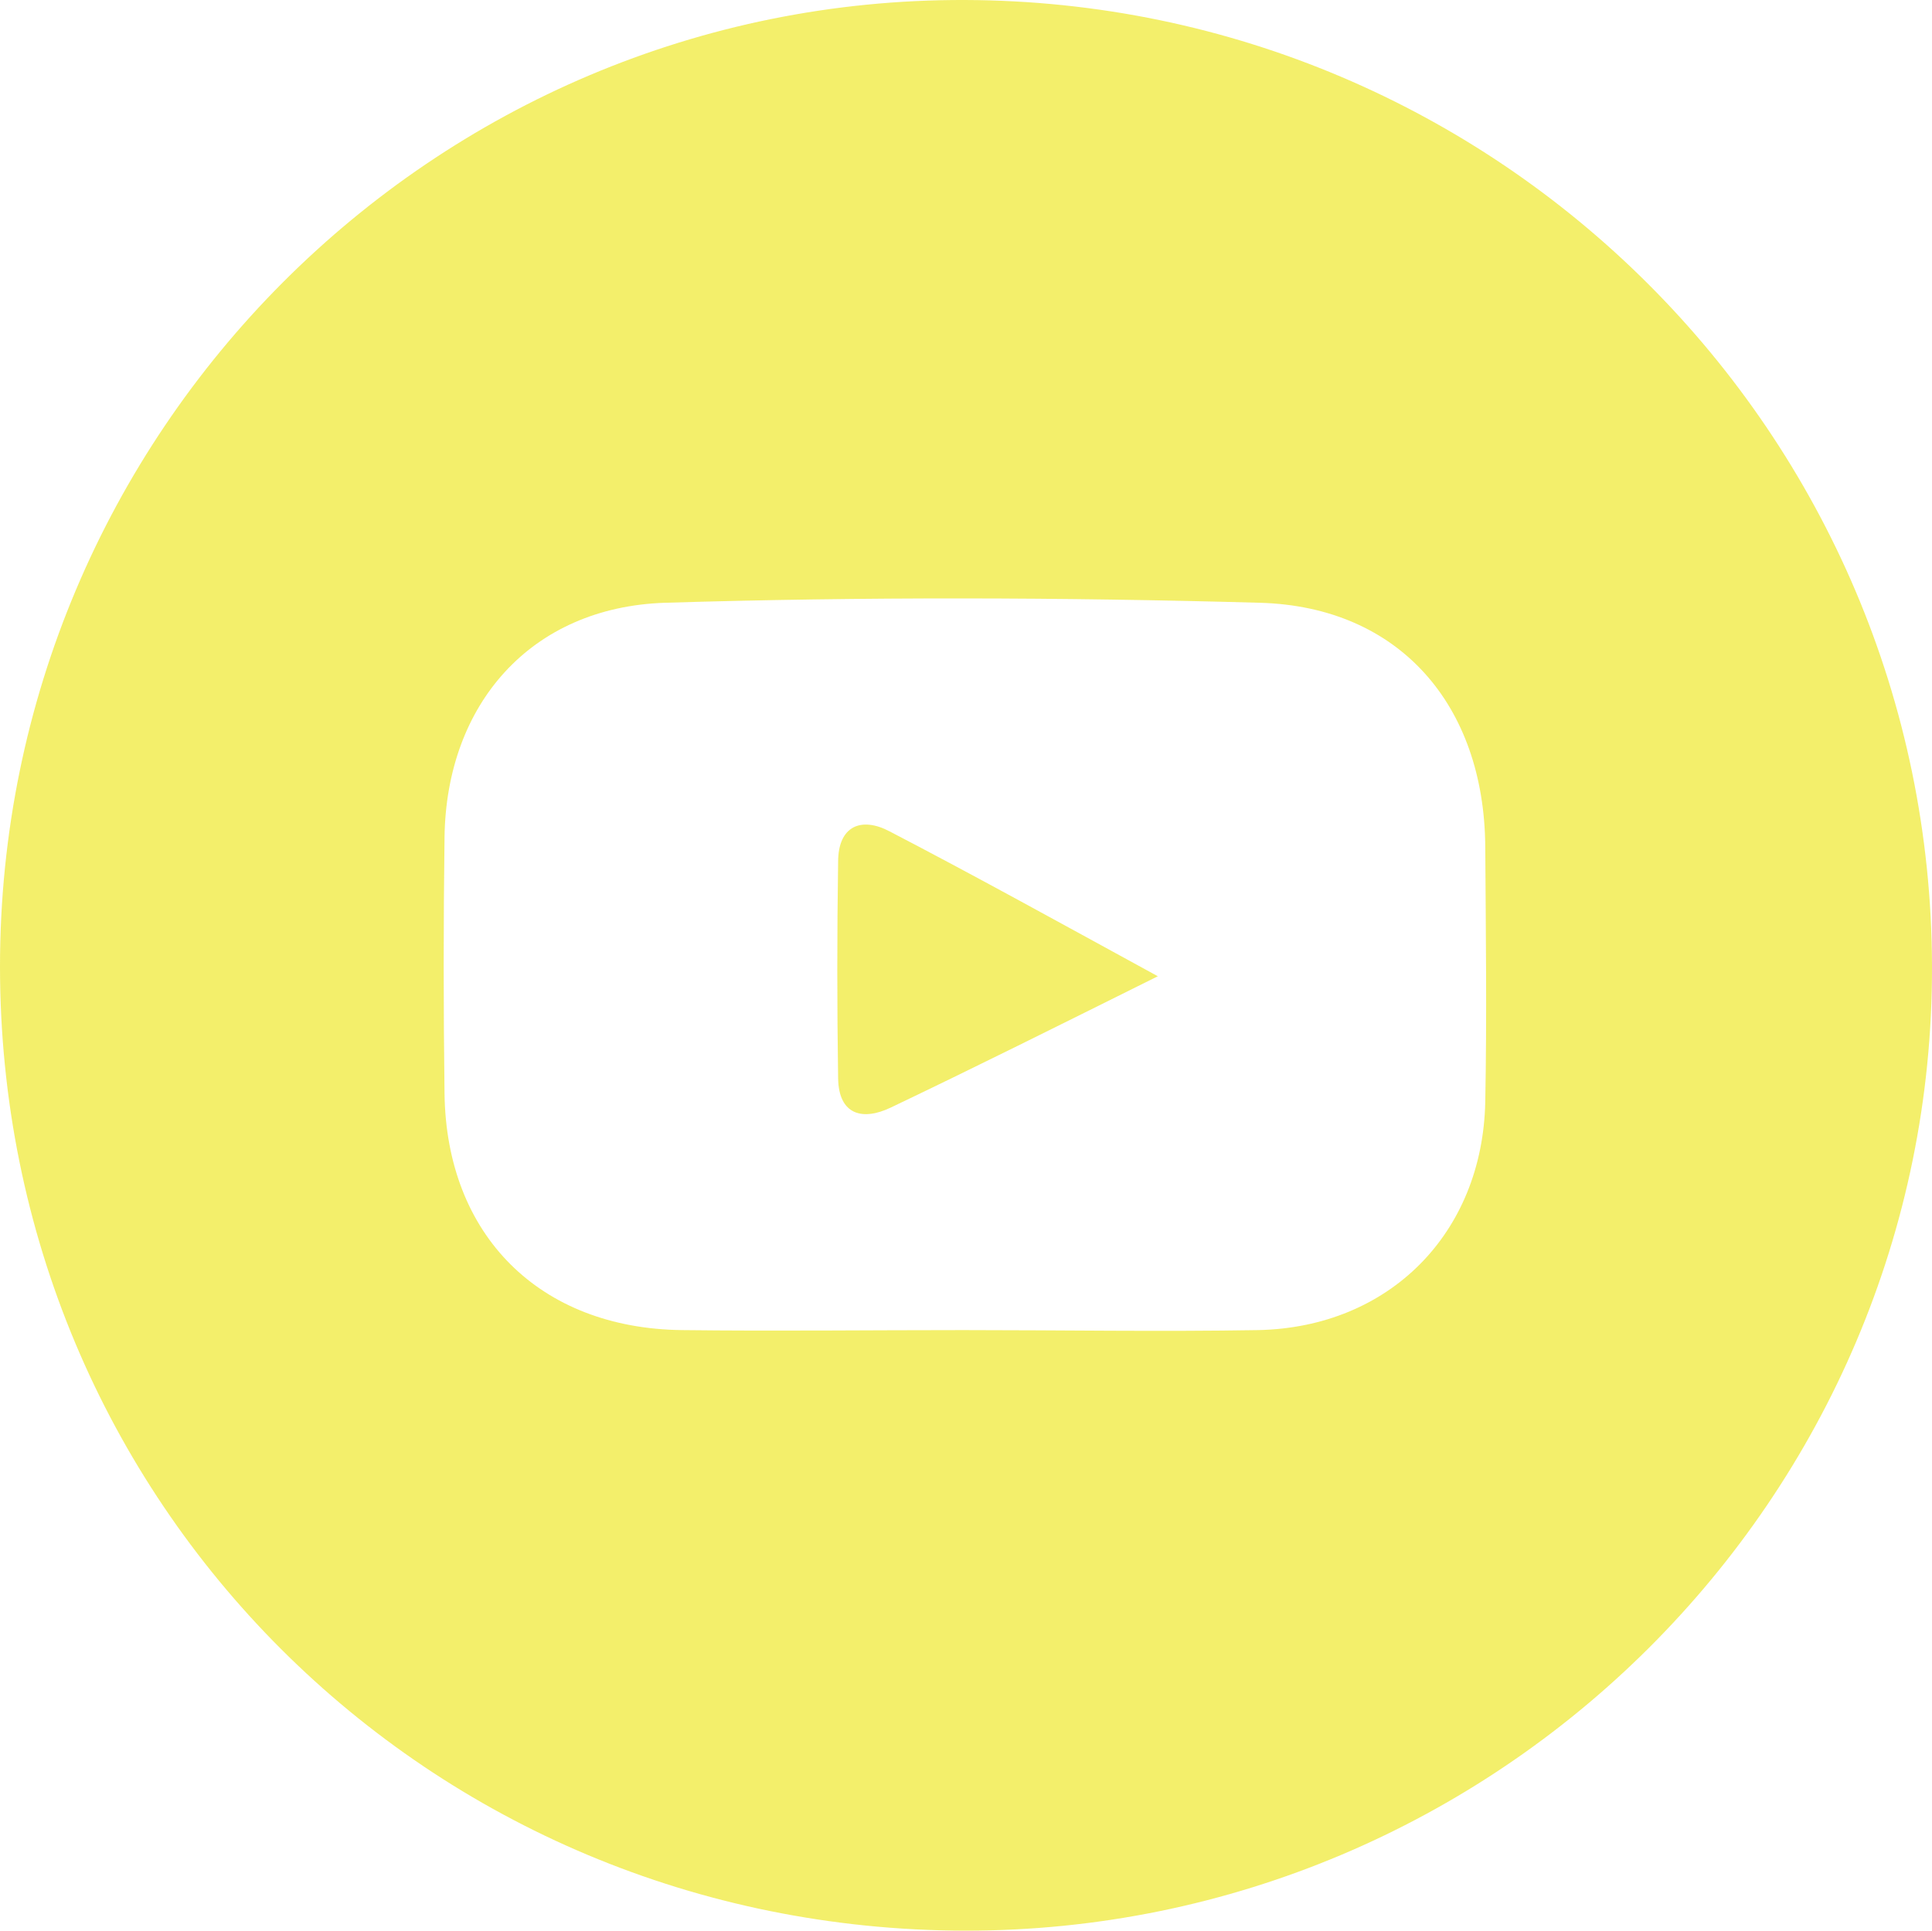 <?xml version="1.0" encoding="UTF-8"?>
<svg id="Layer_2" data-name="Layer 2" xmlns="http://www.w3.org/2000/svg" viewBox="0 0 34.9 34.88">
  <defs>
    <style>
      .cls-1 {
        fill: #ece60e;
        opacity: .61;
        stroke-width: 0px;
      }
    </style>
  </defs>
  <g id="Layer_1-2" data-name="Layer 1">
    <path class="cls-1" d="m0,17.46C0,7.81,7.82-.03,17.43,0c9.64.03,17.45,7.83,17.47,17.46.02,9.6-7.84,17.43-17.47,17.42C7.73,34.86,0,27.14,0,17.46Zm17.41,6.57c1.77,0,3.54.03,5.32,0,2.37-.05,4.05-1.75,4.1-4.12.03-1.54.01-3.08,0-4.62-.02-2.55-1.55-4.33-4.07-4.4-3.58-.1-7.17-.11-10.75,0-2.42.08-3.95,1.83-3.98,4.24-.02,1.54-.02,3.08,0,4.62.03,2.57,1.72,4.25,4.29,4.28,1.69.02,3.39,0,5.08,0Z"/>
    <path class="cls-1" d="m20.91,17.64c-1.81.9-3.31,1.65-4.82,2.37-.5.24-.94.14-.95-.53-.02-1.3-.02-2.61,0-3.91,0-.65.42-.82.93-.55,1.52.79,3.02,1.62,4.85,2.62Z"/>
  </g>
</svg>